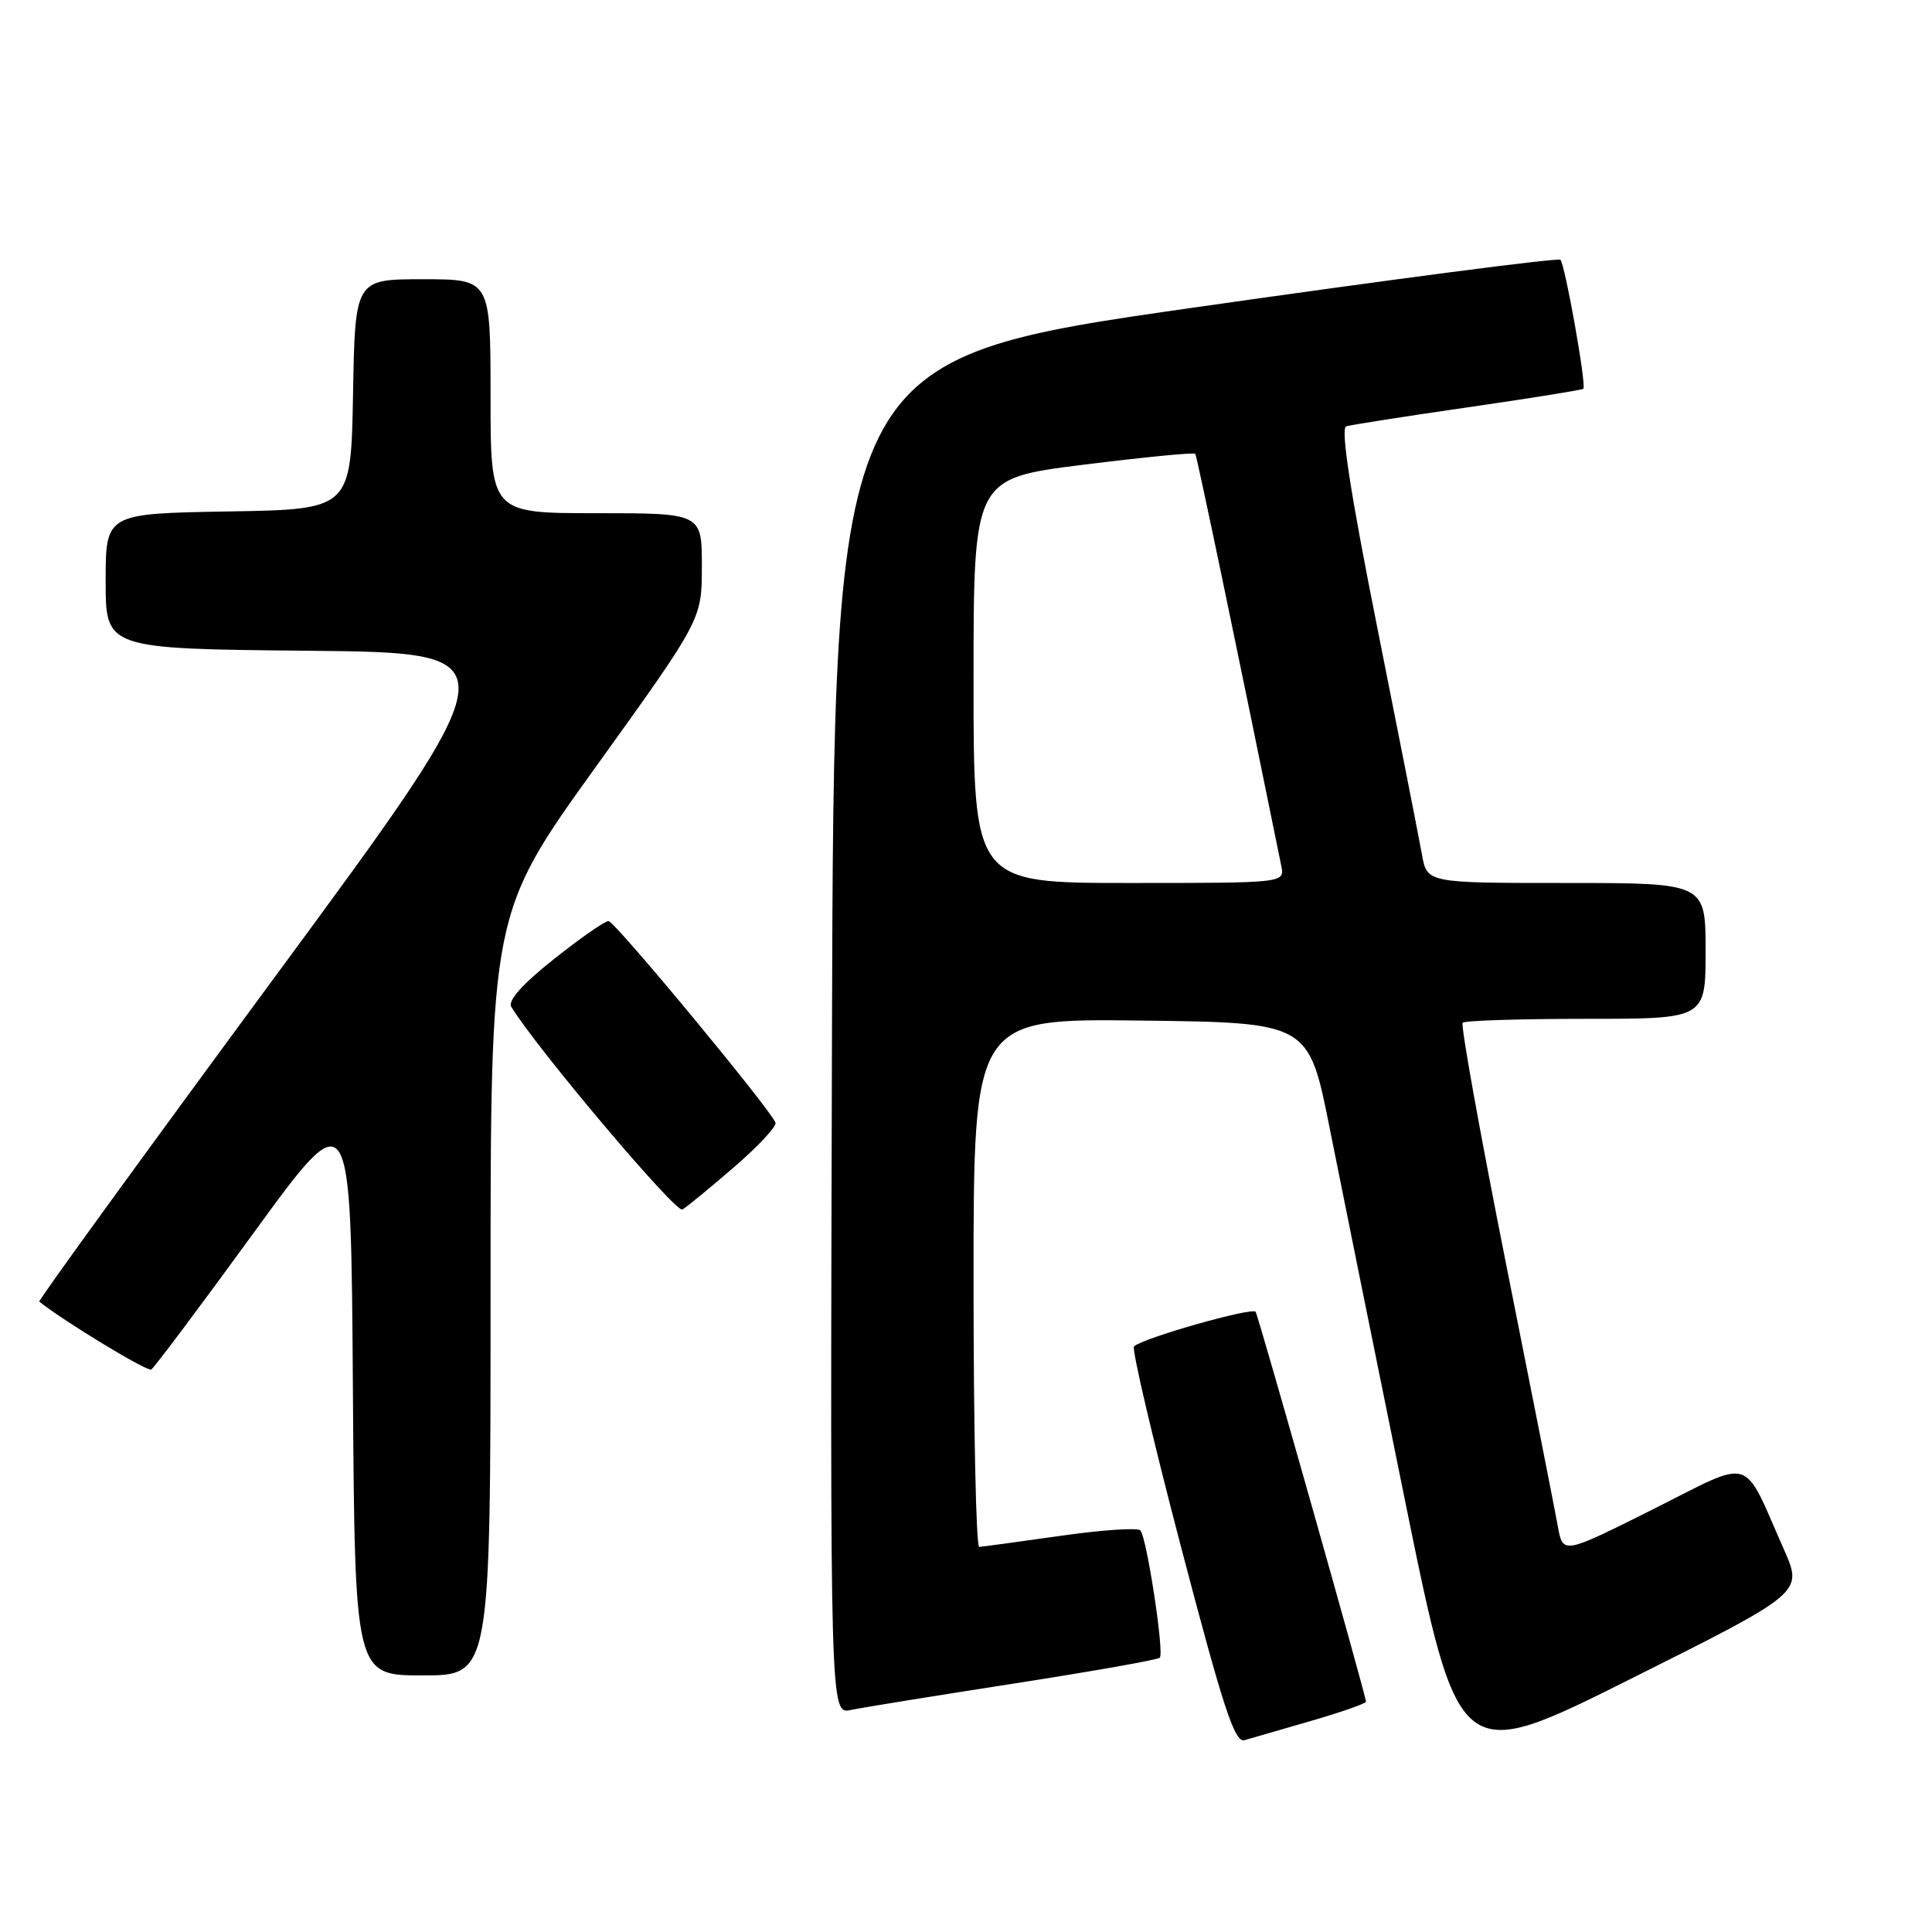 <?xml version="1.0" encoding="UTF-8" standalone="no"?>
<!DOCTYPE svg PUBLIC "-//W3C//DTD SVG 1.1//EN" "http://www.w3.org/Graphics/SVG/1.1/DTD/svg11.dtd" >
<svg xmlns="http://www.w3.org/2000/svg" xmlns:xlink="http://www.w3.org/1999/xlink" version="1.1" viewBox="0 0 256 256">
 <g >
 <path fill="currentColor"
d=" M 236.39 205.34 C 230.78 192.66 232.55 193.21 219.02 199.99 C 207.09 205.97 207.09 205.97 206.42 202.24 C 206.05 200.18 202.95 184.45 199.52 167.27 C 196.10 150.09 193.53 135.80 193.81 135.52 C 194.10 135.23 201.46 135.00 210.17 135.00 C 226.00 135.00 226.00 135.00 226.00 126.00 C 226.00 117.00 226.00 117.00 207.55 117.00 C 189.09 117.00 189.09 117.00 188.42 113.25 C 188.05 111.19 185.39 97.65 182.50 83.17 C 178.93 65.28 177.61 56.73 178.38 56.49 C 178.99 56.30 186.25 55.16 194.50 53.97 C 202.75 52.78 209.63 51.67 209.80 51.52 C 210.24 51.10 207.38 35.05 206.76 34.42 C 206.47 34.13 184.69 36.97 158.36 40.73 C 110.50 47.56 110.50 47.56 110.24 137.36 C 109.99 227.16 109.99 227.16 112.74 226.58 C 114.26 226.26 123.98 224.69 134.34 223.08 C 144.70 221.47 153.40 219.93 153.68 219.66 C 154.29 219.04 151.96 203.76 151.11 202.79 C 150.76 202.40 145.99 202.72 140.49 203.51 C 135.00 204.29 130.16 204.95 129.75 204.97 C 129.34 204.99 129.00 189.24 129.00 169.98 C 129.00 134.96 129.00 134.96 151.20 135.23 C 173.41 135.50 173.41 135.50 176.19 149.50 C 177.73 157.20 182.20 179.33 186.14 198.68 C 193.30 233.86 193.30 233.86 216.10 222.45 C 238.91 211.04 238.91 211.04 236.39 205.34 Z  M 173.75 228.02 C 177.74 226.86 181.00 225.72 181.00 225.48 C 181.00 224.72 166.79 174.52 166.38 173.83 C 165.98 173.16 151.35 177.32 150.26 178.41 C 149.94 178.73 152.75 190.70 156.50 205.01 C 162.12 226.43 163.60 230.95 164.91 230.58 C 165.79 230.33 169.76 229.18 173.75 228.02 Z  M 65.00 171.50 C 65.00 121.00 65.00 121.00 79.00 101.54 C 93.00 82.07 93.00 82.07 93.00 75.04 C 93.00 68.00 93.00 68.00 79.00 68.00 C 65.00 68.00 65.00 68.00 65.00 52.50 C 65.00 37.00 65.00 37.00 56.03 37.00 C 47.05 37.00 47.05 37.00 46.78 52.25 C 46.50 67.50 46.50 67.50 30.25 67.77 C 14.00 68.05 14.00 68.05 14.00 77.01 C 14.00 85.97 14.00 85.97 41.02 86.23 C 68.05 86.50 68.05 86.50 36.48 129.37 C 19.11 152.95 5.04 172.34 5.20 172.47 C 8.54 175.13 19.53 181.79 20.04 181.47 C 20.43 181.24 26.54 173.08 33.62 163.35 C 46.50 145.66 46.50 145.66 46.76 183.83 C 47.02 222.00 47.02 222.00 56.01 222.00 C 65.00 222.00 65.00 222.00 65.00 171.50 Z  M 97.28 154.64 C 100.45 151.90 102.92 149.26 102.76 148.77 C 102.20 147.11 81.50 122.10 80.64 122.05 C 80.17 122.02 76.91 124.29 73.39 127.09 C 69.22 130.40 67.26 132.60 67.75 133.41 C 71.07 138.87 89.56 160.78 90.42 160.27 C 91.01 159.92 94.10 157.39 97.28 154.64 Z  M 129.00 90.20 C 129.00 63.40 129.00 63.40 143.55 61.58 C 151.55 60.58 158.22 59.93 158.38 60.13 C 158.60 60.42 164.02 86.40 169.78 114.75 C 170.23 117.00 170.23 117.00 149.62 117.00 C 129.00 117.00 129.00 117.00 129.00 90.20 Z "/>
</g>
</svg>